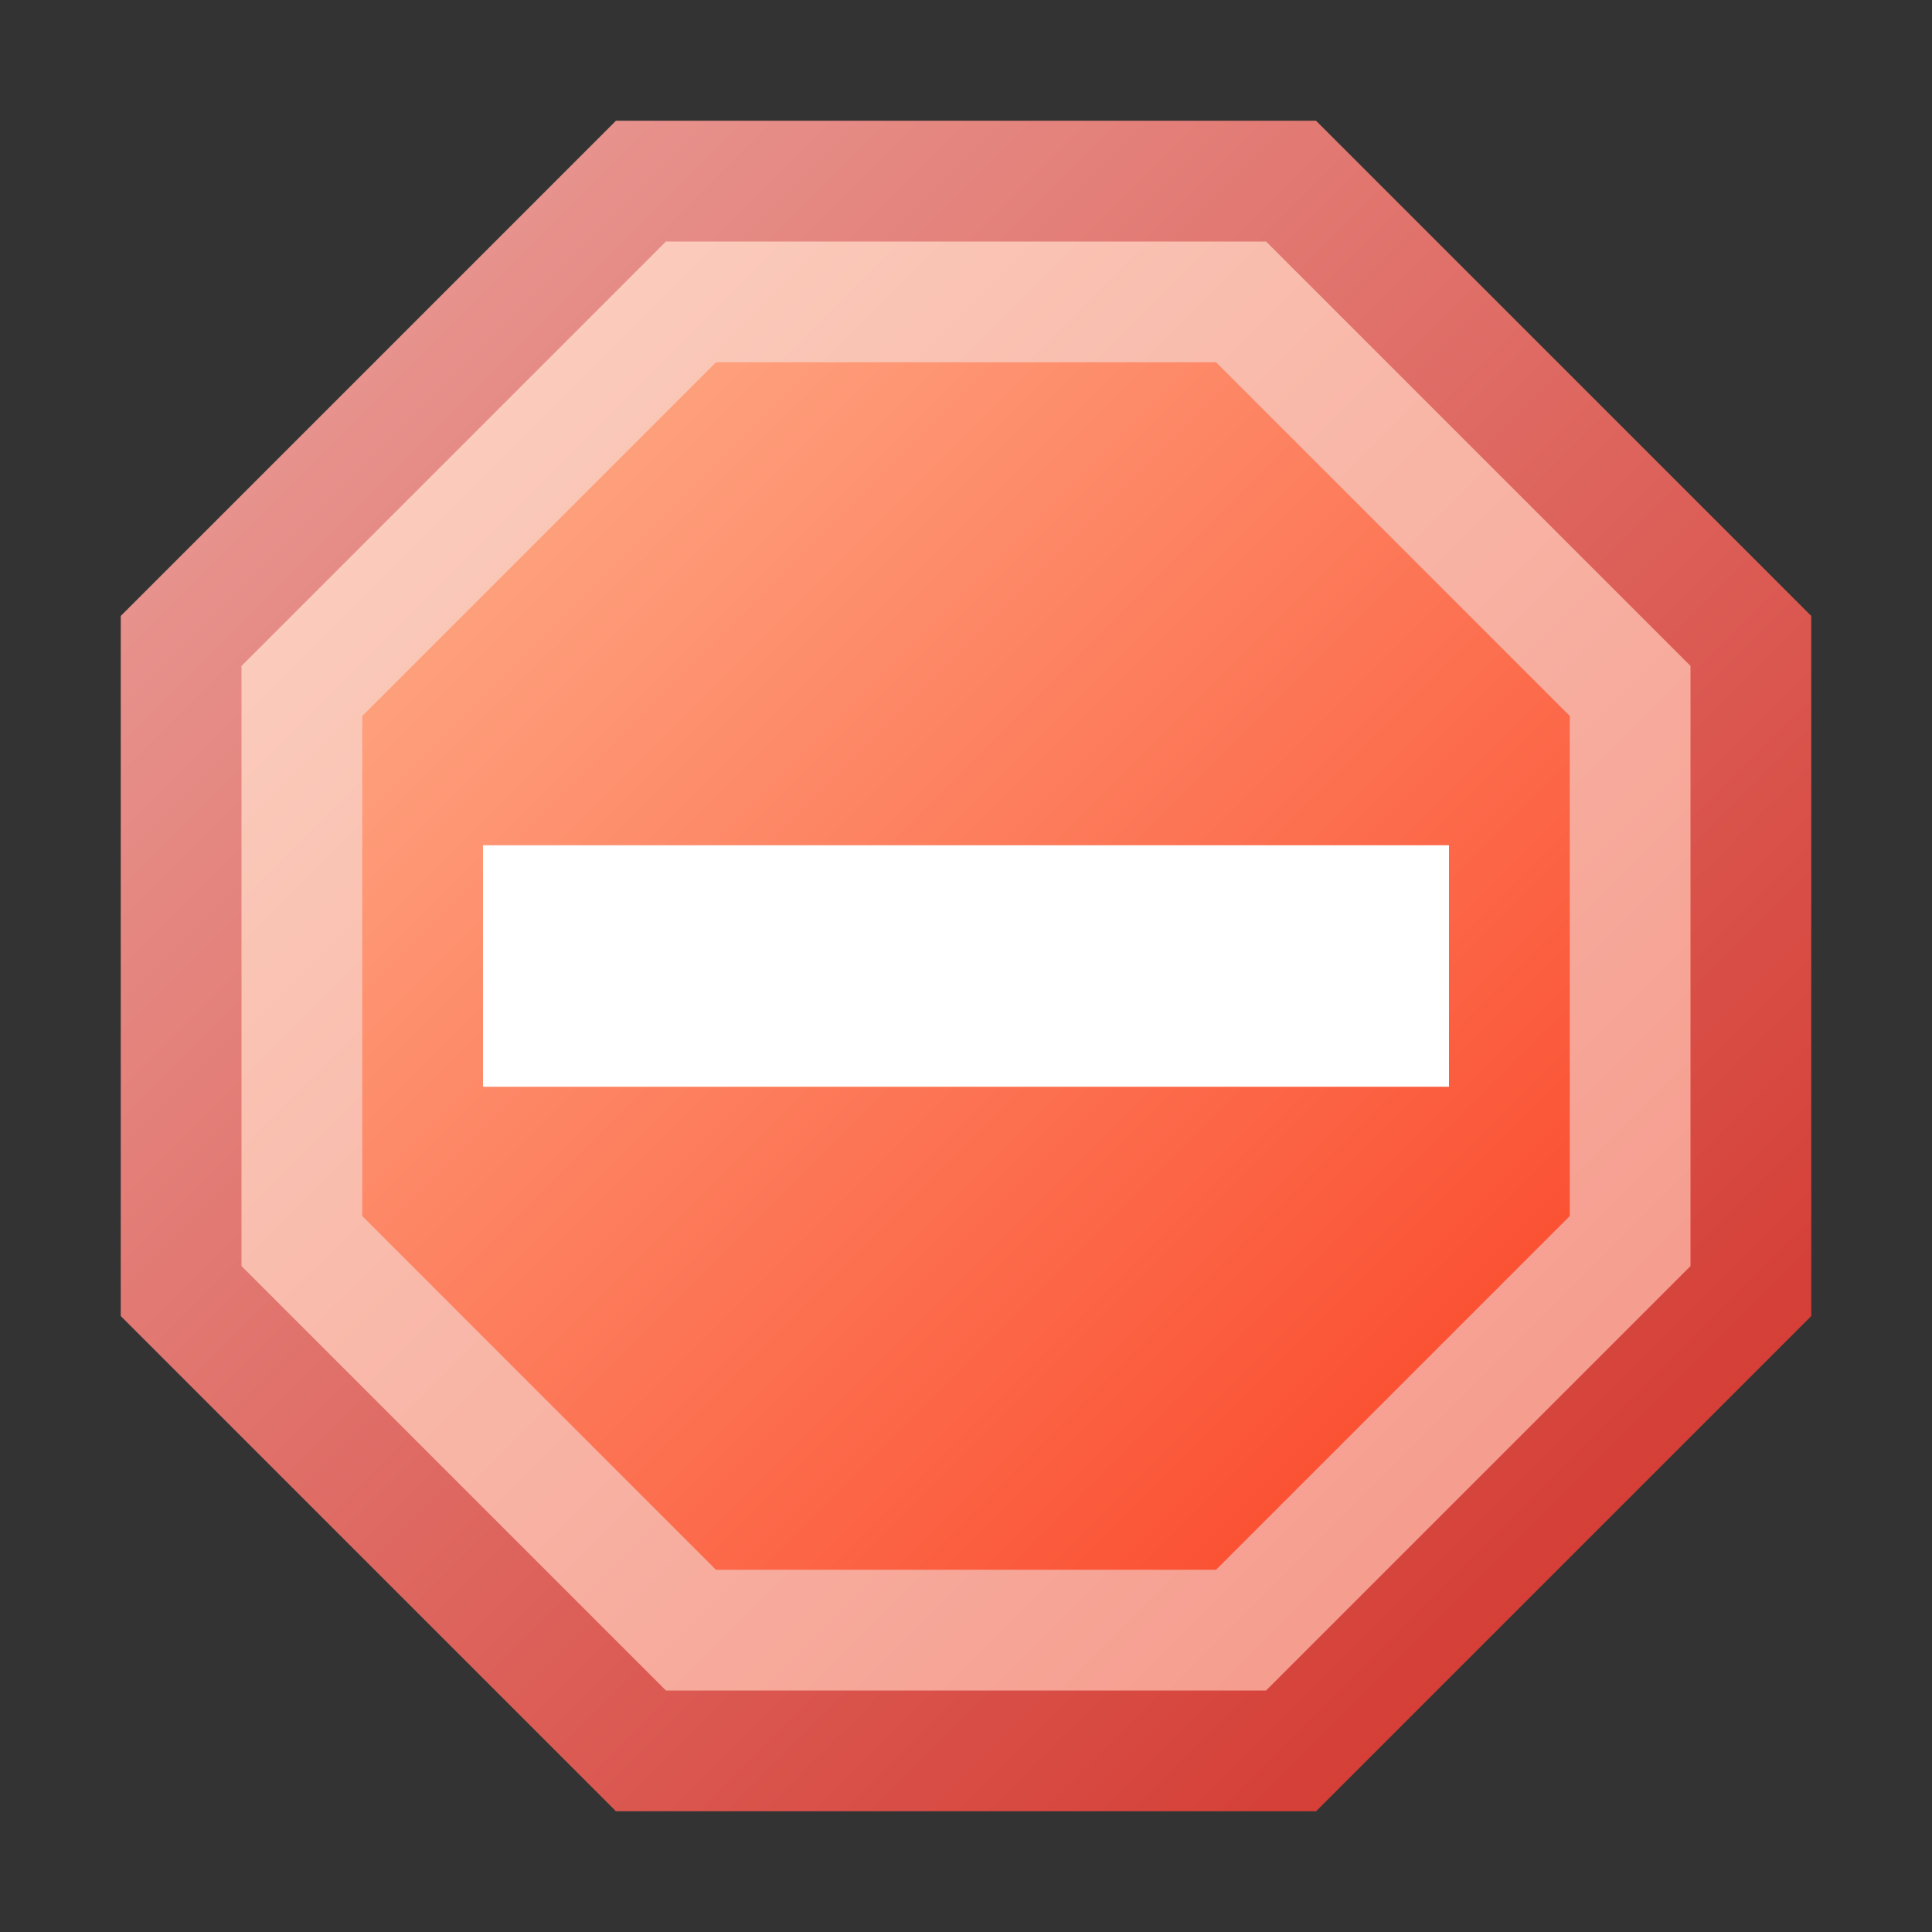 <?xml version="1.0" encoding="utf-8" standalone="yes"?>
<!DOCTYPE svg PUBLIC "-//W3C//DTD SVG 1.1//EN" "http://www.w3.org/Graphics/SVG/1.1/DTD/svg11.dtd">
<svg xmlns="http://www.w3.org/2000/svg" xmlns:xlink="http://www.w3.org/1999/xlink"
	width="16" height="16" version="1.1">
	<rect width="100%" height="100%" fill="#333333" stroke="none"/>
	<title>Stop All</title>
	<desc>Stop All</desc>
	<g id="icon" transform="translate(8,8)">
		<defs>
			<linearGradient id="backing" x1="0%" y1="0%" x2="100%" y2="100%">
				<stop offset="0%" stop-color="#eba39e" />
				<stop offset="100%" stop-color="#d12e25" />
			</linearGradient>
			<linearGradient id="inner" x1="0%" y1="0%" x2="100%" y2="100%">
				<stop offset="0%" stop-color="#fcd4c4" />
				<stop offset="100%" stop-color="#f49486" />
			</linearGradient>
			<linearGradient id="center" x1="0%" y1="0%" x2="100%" y2="100%">
				<stop offset="0%" stop-color="#ffaf8b" />
				<stop offset="100%" stop-color="#fa4225" />
			</linearGradient>
		</defs>
		<polygon
			points="-2.899,-7 2.899,-7 7,-2.899 7,2.899 2.899,7 -2.899,7 -7,2.899 -7,-2.899 -2.899,-7 2.899,-7"
			fill="url(#backing)" />
		<polygon
			points="-2.485,-6 2.485,-6 6,-2.485 6,2.485 2.485,6 -2.485,6 -6,2.485 -6,-2.485 -2.485,-6 2.485,-6"
			fill="url(#inner)" />
		<polygon
			points="-2.071,-5 2.071,-5 5,-2.071 5,2.071 2.071,5 -2.071,5 -5,2.071 -5,-2.071 -2.071,-5 2.071,-5"
			fill="url(#center)" />
		<rect width="8" height="2" x="-4" y="-1" fill="#fff" />
	</g>
</svg>